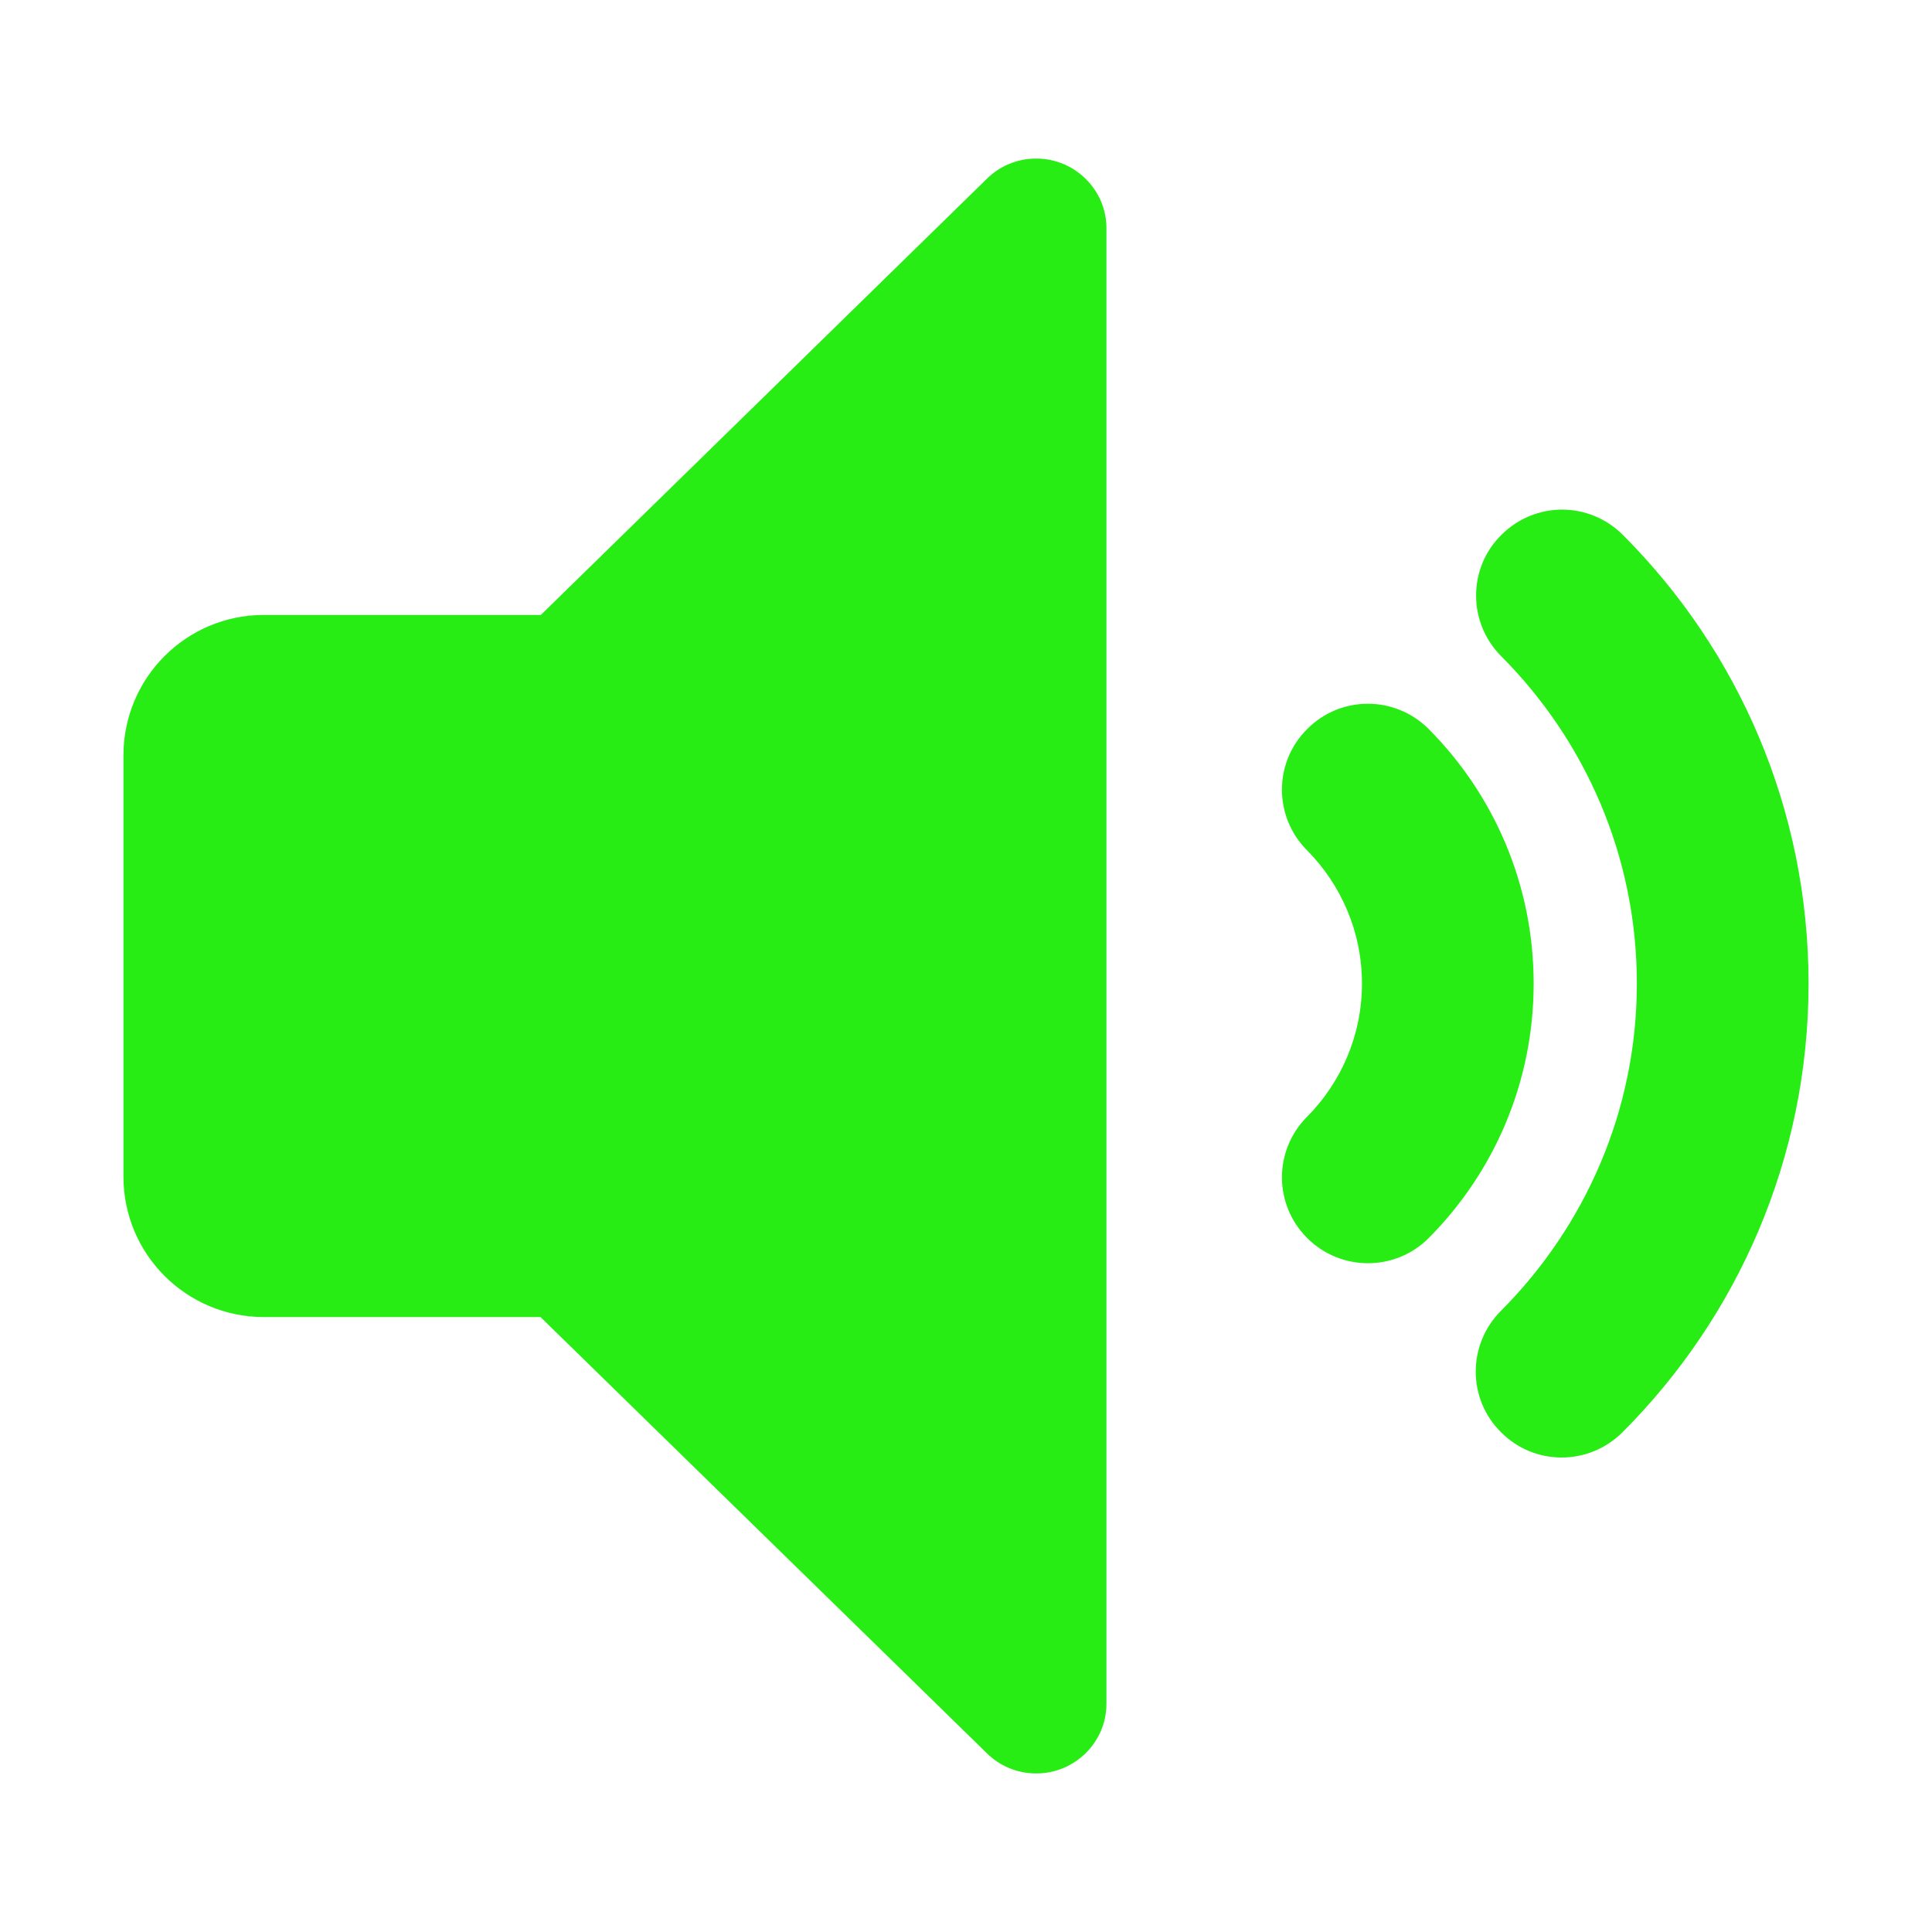<?xml version="1.0" ?><!DOCTYPE svg  PUBLIC '-//W3C//DTD SVG 1.1//EN'  'http://www.w3.org/Graphics/SVG/1.1/DTD/svg11.dtd'><svg enable-background="new 0 0 500 500" height="500px" id="Layer_1" version="1.1" viewBox="0 0 500 500" width="500px" xml:space="preserve" xmlns="http://www.w3.org/2000/svg" xmlns:xlink="http://www.w3.org/1999/xlink"><path clip-rule="evenodd" d="M139.884,340.854L255.36,453.696  c3.271,3.275,7.814,5.27,12.812,5.27c9.988,0,18.169-8.081,18.169-17.993V59.025c0-9.902-8.181-17.991-18.169-17.991  c-5.093,0-9.724,2.09-12.998,5.452L139.971,159.146H68.29c-20.077,0-36.34,16.264-36.34,36.343v109.025  c0,20.078,16.264,36.34,36.34,36.34H139.884z M388.553,138.433c-8.723,8.629-8.723,22.713,0,31.437  c21.623,21.714,35.064,51.607,35.064,84.675c0,33.077-13.529,62.96-35.151,84.679c-8.731,8.723-8.731,22.804,0,31.435  c8.623,8.724,22.712,8.724,31.435,0c29.707-29.712,48.15-70.774,48.15-116.113c0-45.245-18.26-86.225-47.876-115.93l-0.188-0.182  C411.269,129.708,397.276,129.708,388.553,138.433z M369.743,320.412c16.804-16.892,27.166-40.158,27.166-65.868  c0-25.713-10.362-48.969-27.166-65.871c-8.72-8.721-22.804-8.721-31.435,0c-8.724,8.634-8.724,22.713,0,31.437  c8.723,8.815,14.168,20.988,14.168,34.434c0,13.449-5.445,25.623-14.168,34.435c-8.724,8.723-8.724,22.715,0,31.434  C346.939,329.048,361.023,329.135,369.743,320.412z" fill="#27ed15" fill-rule="evenodd"/></svg>